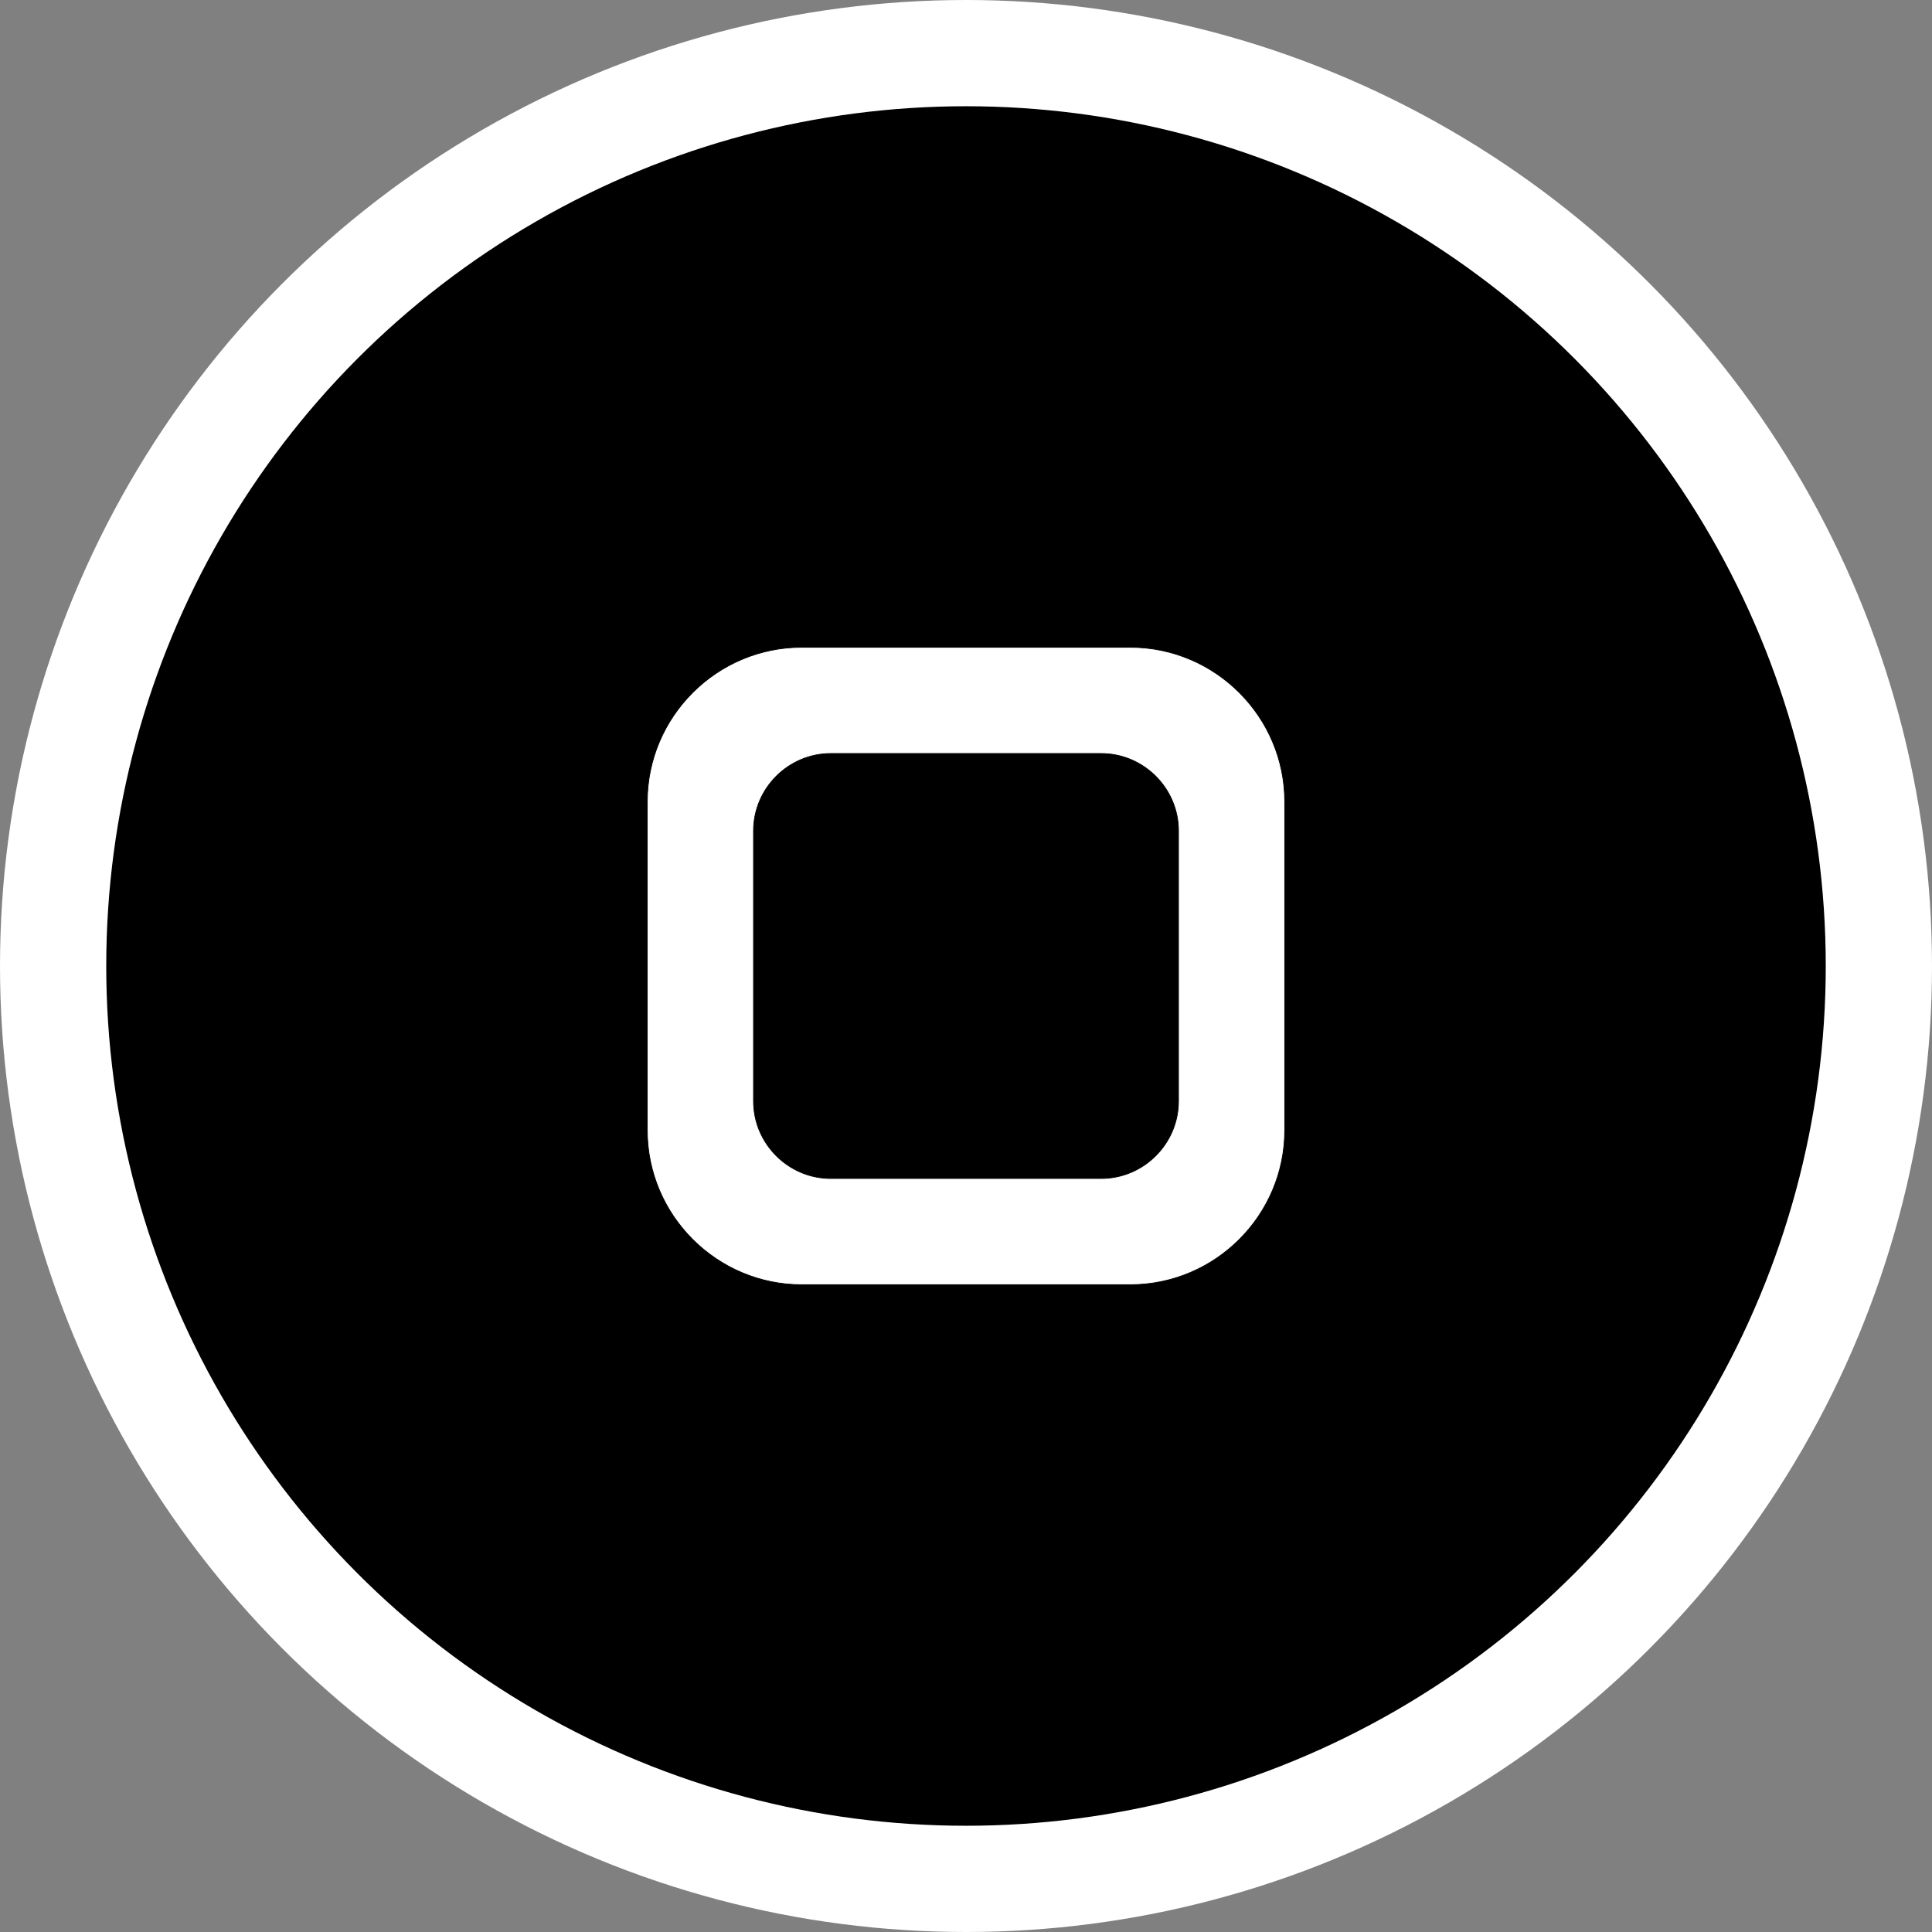 <?xml version="1.0" encoding="UTF-8" standalone="no"?>
<!-- Creator: CorelDRAW X7 -->

<svg
   xmlns:dc="http://purl.org/dc/elements/1.1/"
   xmlns:cc="http://creativecommons.org/ns#"
   xmlns:rdf="http://www.w3.org/1999/02/22-rdf-syntax-ns#"
   xmlns:svg="http://www.w3.org/2000/svg"
   xmlns="http://www.w3.org/2000/svg"
   xmlns:sodipodi="http://sodipodi.sourceforge.net/DTD/sodipodi-0.dtd"
   xmlns:inkscape="http://www.inkscape.org/namespaces/inkscape"
   xml:space="preserve"
   width="7.874in"
   height="7.874in"
   version="1.1"
   style="clip-rule:evenodd;fill-rule:evenodd;image-rendering:optimizeQuality;shape-rendering:geometricPrecision;text-rendering:geometricPrecision"
   viewBox="0 0 7874.001 7874.001"
   id="svg3655"
   inkscape:version="0.91 r13725"
   sodipodi:docname="Mercs - Saito Togan - [N3] [Vyo].svg"><rect x="0" y="0" width="7874.001" height="7874.001" fill="#808080" stroke="none"/><sodipodi:namedview
     pagecolor="#ffffff"
     bordercolor="#666666"
     borderopacity="1"
     objecttolerance="10"
     gridtolerance="10"
     guidetolerance="10"
     inkscape:pageopacity="0"
     inkscape:pageshadow="2"
     inkscape:window-width="640"
     inkscape:window-height="480"
     id="namedview3669"
     showgrid="false"
     inkscape:zoom="0.23838384"
     inkscape:cx="736.83001"
     inkscape:cy="849.33005"
     inkscape:window-x="0"
     inkscape:window-y="0"
     inkscape:window-maximized="0"
     inkscape:current-layer="svg3655" /><defs
     id="defs3657"><style
       type="text/css"
       id="style3659"><![CDATA[
    .str0 {stroke:black;stroke-width:3}
    .fil1 {fill:black}
    .fil0 {fill:white}
   ]]></style></defs><g
     id="Layer_x0020_1"
     transform="translate(3937,-7063)"><circle
       class="fil0"
       cy="11000"
       r="3937"
       id="circle3663"
       cx="0"
       style="fill:#ffffff" /><circle
       class="fil1"
       cy="11000"
       r="3504"
       id="circle3665"
       cx="0"
       style="fill:#000000" /><path
       class="fil0 str0"
       d="m -669,9701 1338,0 c 347,0 630,283 630,630 l 0,1338 c 0,347 -283,630 -630,630 l -1338,0 c -347,0 -630,-283 -630,-630 l 0,-1338 c 0,-347 283,-630 630,-630 z m 118,433 1102,0 c 173,0 315,142 315,315 l 0,1102 c 0,173 -142,315 -315,315 l -1102,0 c -173,0 -315,-142 -315,-315 l 0,-1102 c 0,-173 142,-315 315,-315 z"
       id="path3667"
       inkscape:connector-curvature="0"
       style="fill:#ffffff;stroke:#000000;stroke-width:3" /></g></svg>